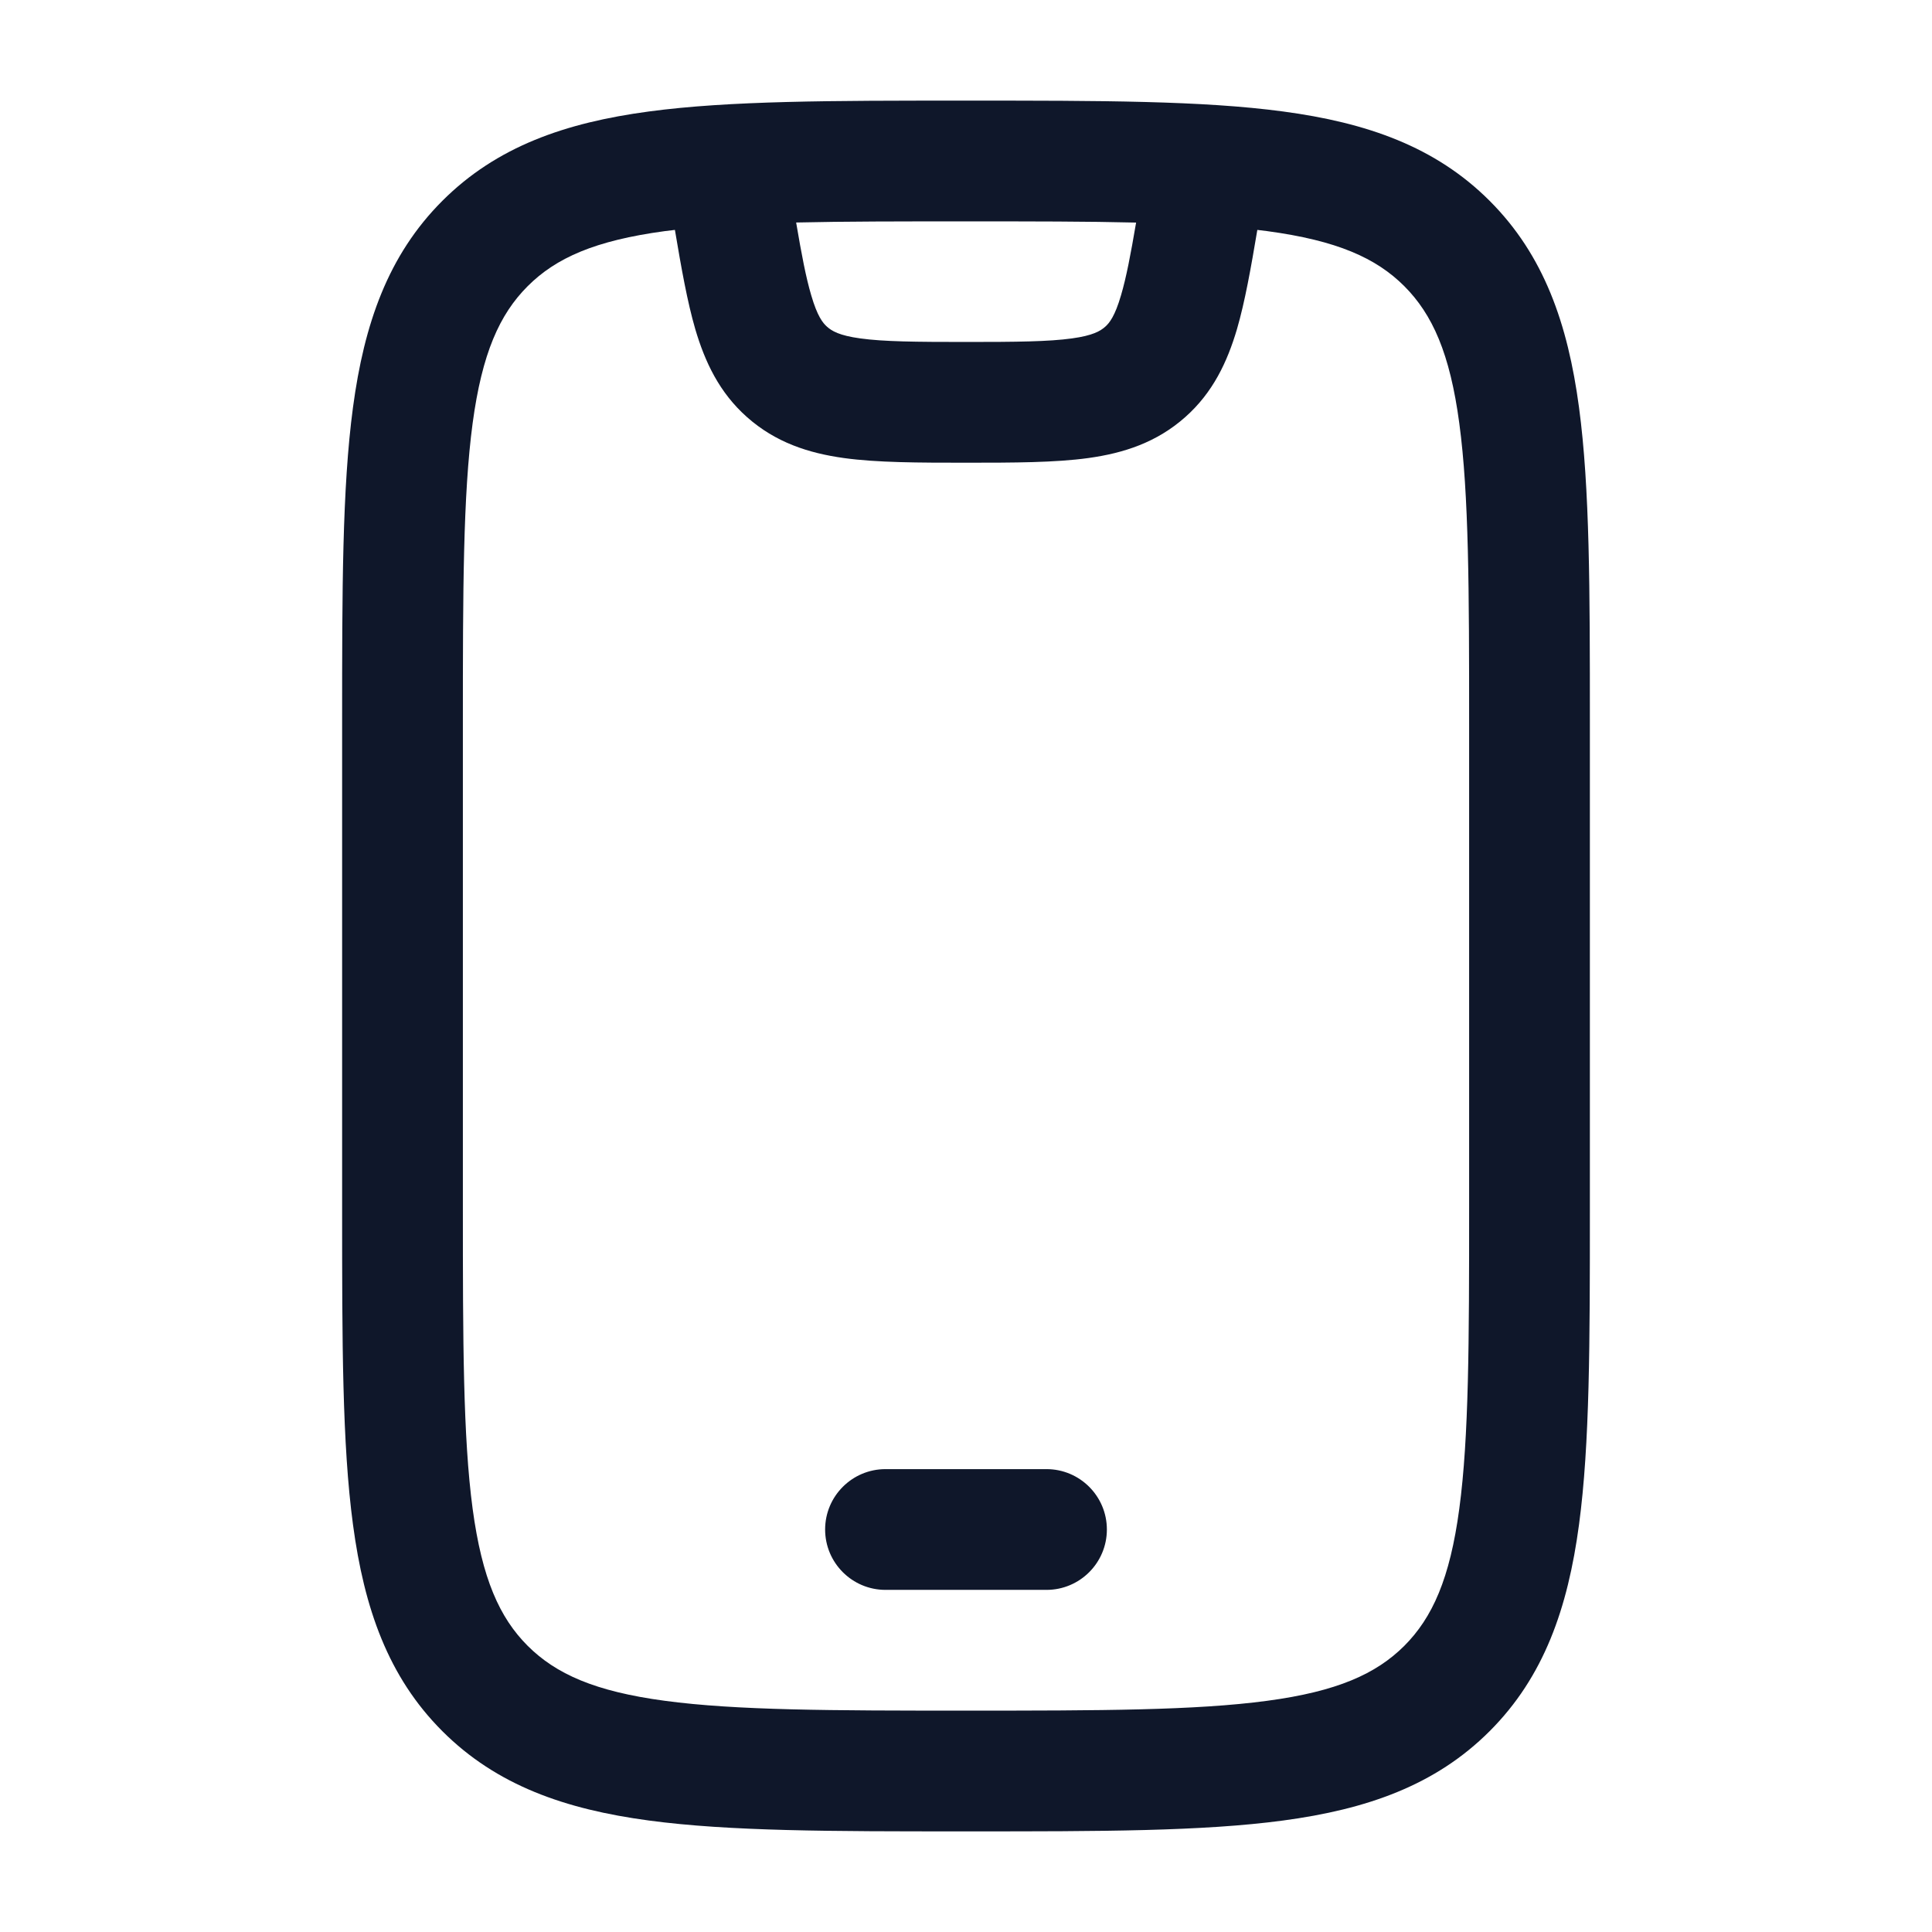 <svg width="24" height="24" viewBox="0 0 24 24" fill="none" xmlns="http://www.w3.org/2000/svg">
<path fill-rule="evenodd" clip-rule="evenodd" d="M11.944 1.25H12.056H12.056C13.658 1.25 14.937 1.25 15.94 1.385C16.977 1.524 17.83 1.82 18.505 2.495C19.18 3.17 19.476 4.023 19.615 5.06C19.75 6.063 19.75 7.342 19.75 8.944V15.056C19.75 16.658 19.75 17.937 19.615 18.94C19.476 19.977 19.18 20.83 18.505 21.505C17.83 22.18 16.977 22.476 15.94 22.615C14.937 22.75 13.658 22.75 12.056 22.75H11.944C10.342 22.75 9.063 22.75 8.06 22.615C7.023 22.476 6.17 22.18 5.495 21.505C4.82 20.83 4.524 19.977 4.385 18.94C4.25 17.937 4.25 16.658 4.25 15.056V15.056V8.944V8.944C4.25 7.342 4.25 6.063 4.385 5.06C4.524 4.023 4.82 3.17 5.495 2.495C6.17 1.82 7.023 1.524 8.06 1.385C9.063 1.25 10.342 1.25 11.944 1.25H11.944ZM8.259 2.871C7.39 2.988 6.905 3.205 6.555 3.555C6.205 3.905 5.988 4.39 5.871 5.259C5.752 6.151 5.75 7.329 5.75 9V15C5.75 16.671 5.752 17.849 5.871 18.741C5.988 19.61 6.205 20.095 6.555 20.445C6.905 20.794 7.39 21.012 8.259 21.128C9.151 21.248 10.329 21.25 12 21.25C13.671 21.25 14.849 21.248 15.741 21.128C16.61 21.012 17.095 20.794 17.445 20.445C17.794 20.095 18.012 19.61 18.128 18.741C18.248 17.849 18.25 16.671 18.25 15V9C18.25 7.329 18.248 6.151 18.128 5.259C18.012 4.39 17.794 3.905 17.445 3.555C17.095 3.205 16.61 2.988 15.741 2.871C15.7 2.866 15.66 2.861 15.619 2.856C15.539 3.332 15.465 3.749 15.366 4.089C15.246 4.495 15.068 4.876 14.724 5.181C14.368 5.497 13.959 5.629 13.52 5.69C13.107 5.747 12.596 5.748 12.002 5.748C11.407 5.748 10.896 5.747 10.483 5.69C10.044 5.629 9.635 5.497 9.279 5.181C8.935 4.876 8.757 4.495 8.637 4.089C8.538 3.749 8.464 3.332 8.384 2.856C8.342 2.861 8.3 2.866 8.259 2.871ZM9.89 2.764C9.958 3.165 10.012 3.447 10.077 3.667C10.153 3.928 10.221 4.012 10.274 4.059C10.333 4.111 10.424 4.168 10.688 4.204C10.977 4.244 11.373 4.248 12.002 4.248C12.631 4.248 13.026 4.244 13.315 4.204C13.579 4.168 13.67 4.111 13.729 4.059C13.782 4.012 13.85 3.928 13.926 3.667C13.991 3.447 14.045 3.165 14.113 2.765C13.509 2.75 12.813 2.75 12 2.75C11.188 2.75 10.493 2.75 9.89 2.764ZM10.25 19C10.25 18.586 10.586 18.25 11 18.25H13C13.414 18.25 13.75 18.586 13.75 19C13.75 19.414 13.414 19.75 13 19.75H11C10.586 19.75 10.25 19.414 10.25 19Z" fill="#0F172A"/>
</svg>
